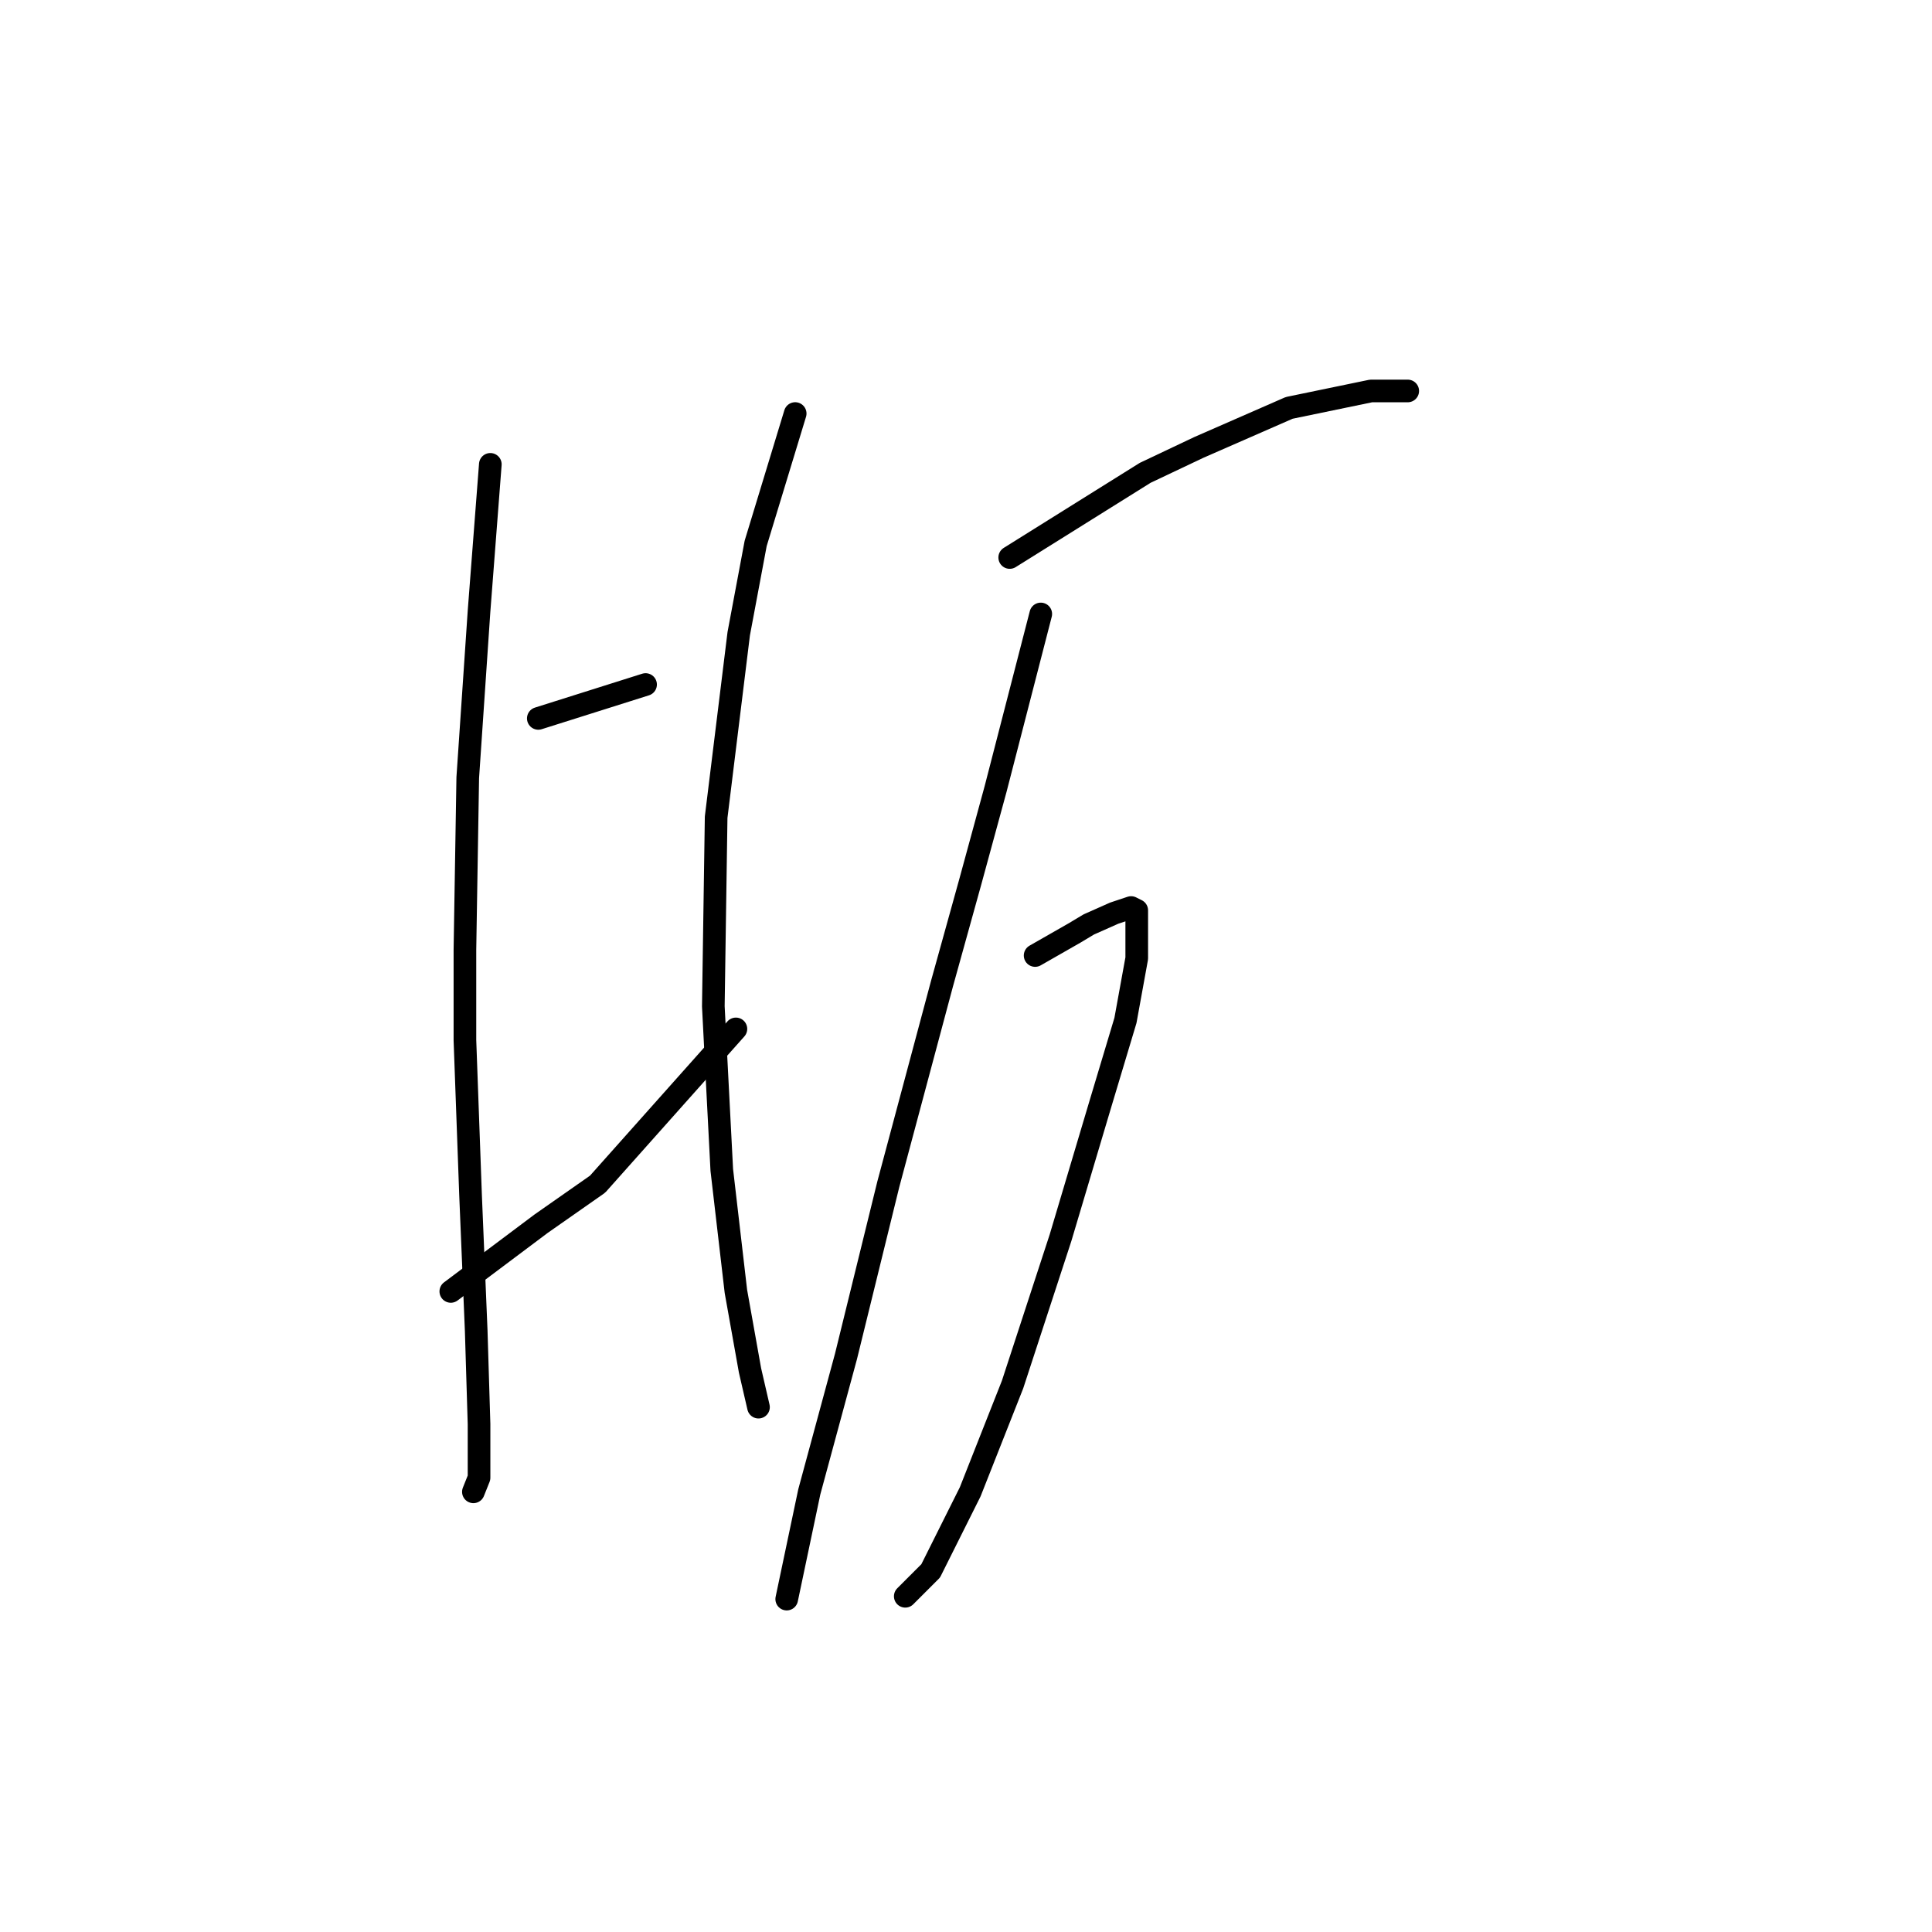 <?xml version="1.0" standalone="no"?>
    <svg width="256" height="256" xmlns="http://www.w3.org/2000/svg" version="1.1">
    <polyline stroke="black" stroke-width="3" stroke-linecap="round" fill="transparent" stroke-linejoin="round" points="64.971 61.529 64.223 71.254 63.475 80.979 61.979 103.046 61.605 125.862 61.605 137.831 62.353 158.403 63.101 176.356 63.475 188.699 63.475 195.806 62.727 197.676 62.727 197.676 " />
        <polyline stroke="black" stroke-width="3" stroke-linecap="round" fill="transparent" stroke-linejoin="round" points="71.329 95.192 78.436 92.948 85.542 90.703 85.542 90.703 " />
        <polyline stroke="black" stroke-width="3" stroke-linecap="round" fill="transparent" stroke-linejoin="round" points="59.734 171.12 65.719 166.632 71.703 162.143 79.184 156.907 97.511 136.335 97.511 136.335 " />
        <polyline stroke="black" stroke-width="3" stroke-linecap="round" fill="transparent" stroke-linejoin="round" points="105.366 54.796 102.748 63.399 100.13 72.002 97.885 83.971 94.893 108.283 94.519 133.343 95.641 155.037 97.511 171.12 99.382 181.593 100.504 186.455 100.504 186.455 " />
        <polyline stroke="black" stroke-width="3" stroke-linecap="round" fill="transparent" stroke-linejoin="round" points="133.792 73.872 139.777 70.132 145.761 66.391 151.746 62.651 158.853 59.285 170.822 54.048 181.668 51.804 186.531 51.804 186.531 51.804 " />
        <polyline stroke="black" stroke-width="3" stroke-linecap="round" fill="transparent" stroke-linejoin="round" points="137.159 126.61 139.777 125.114 142.395 123.618 144.265 122.496 147.632 121 149.876 120.252 150.624 120.626 150.624 122.496 150.624 125.114 150.624 126.984 149.128 135.213 145.761 146.434 140.525 164.013 134.167 183.463 128.556 197.676 123.32 208.149 119.953 211.515 119.953 211.515 " />
        <polyline stroke="black" stroke-width="3" stroke-linecap="round" fill="transparent" stroke-linejoin="round" points="137.907 81.353 134.915 92.948 131.922 104.543 128.556 116.886 124.816 130.351 117.709 156.907 112.099 179.723 107.236 197.676 104.244 211.889 104.244 211.889 " />
        </svg>